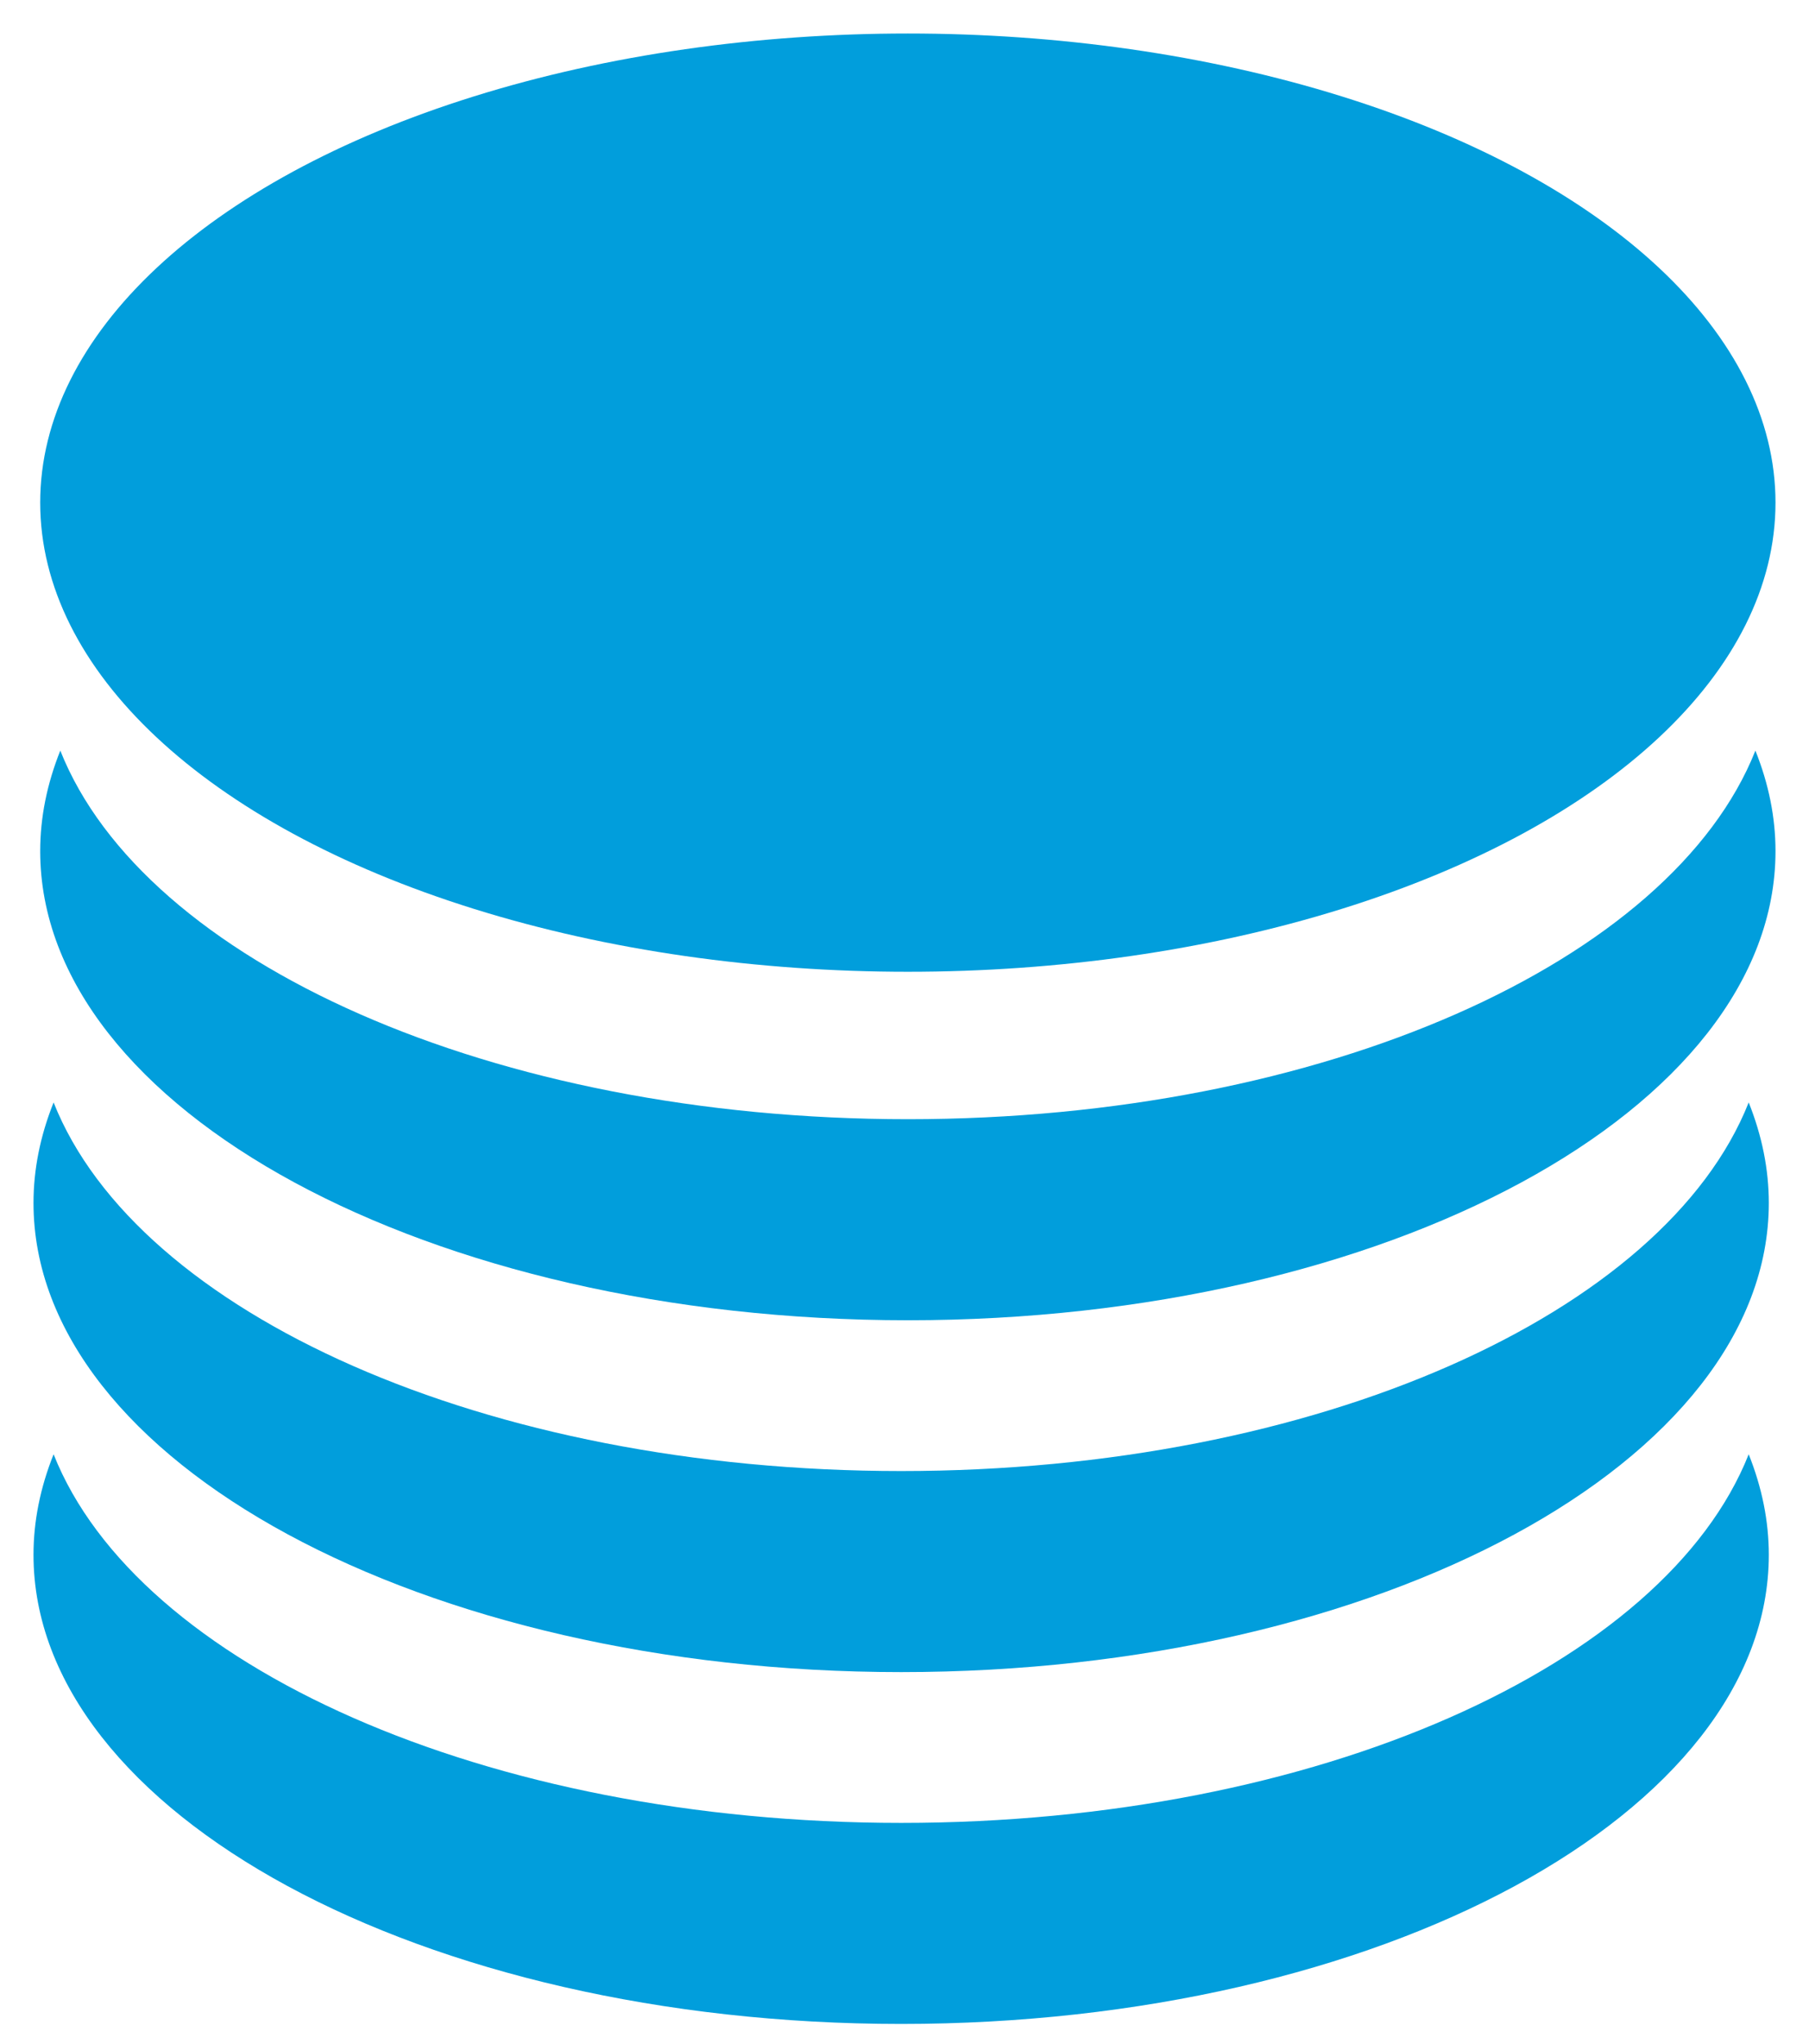 <?xml version="1.0" encoding="UTF-8" standalone="no"?>
<!DOCTYPE svg PUBLIC "-//W3C//DTD SVG 1.1//EN" "http://www.w3.org/Graphics/SVG/1.1/DTD/svg11.dtd">
<svg xmlns="http://www.w3.org/2000/svg" xmlns:xl="http://www.w3.org/1999/xlink" version="1.1" xmlns:dc="http://purl.org/dc/elements/1.1/" viewBox="161 177 54 61" width="54" height="61">
  <defs/>
  <g id="Canvas_1" fill-opacity="1" fill="none" stroke="none" stroke-opacity="1" stroke-dasharray="none">
    <title>Canvas 1</title>
    <g id="Canvas_1_Layer_1">
      <title>Layer 1</title>
      <g id="Group_6">
        <g id="Graphic_5">
          <ellipse cx="188.1" cy="192" rx="25.9" ry="14" fill="#019edc"/>
        </g>
        <g id="Graphic_4">
          <path d="M 188.1 216.4 C 202.4 216.4 214 210.1 214 202.4 C 214 201.4 213.8 200.4 213.4 199.4 C 210.9 205.7 200.5 210.4 188.1 210.4 C 175.7 210.4 165.3 205.7 162.8 199.4 C 162.4 200.4 162.2 201.4 162.2 202.4 C 162.2 210.1 173.8 216.4 188.1 216.4 Z" fill="#019edc"/>
        </g>
        <g id="Graphic_3">
          <path d="M 187.9 220.9 C 175.5 220.9 165.1 216.2 162.6 209.9 C 162.2 210.9 162 211.9 162 212.9 C 162 220.6 173.6 226.9 187.9 226.9 C 202.2 226.9 213.8 220.6 213.8 212.9 C 213.8 211.9 213.6 210.9 213.2 209.9 C 210.7 216.2 200.3 220.9 187.9 220.9 Z" fill="#019edc"/>
        </g>
        <g id="Graphic_2">
          <path d="M 187.9 231.4 C 175.5 231.4 165.1 226.7 162.6 220.4 C 162.2 221.4 162 222.4 162 223.4 C 162 231.1 173.6 237.4 187.9 237.4 C 202.2 237.4 213.8 231.1 213.8 223.4 C 213.8 222.4 213.6 221.4 213.2 220.4 C 210.7 226.7 200.3 231.4 187.9 231.4 Z" fill="#019edc"/>
        </g>
      </g>
    </g>
  </g>
</svg>
